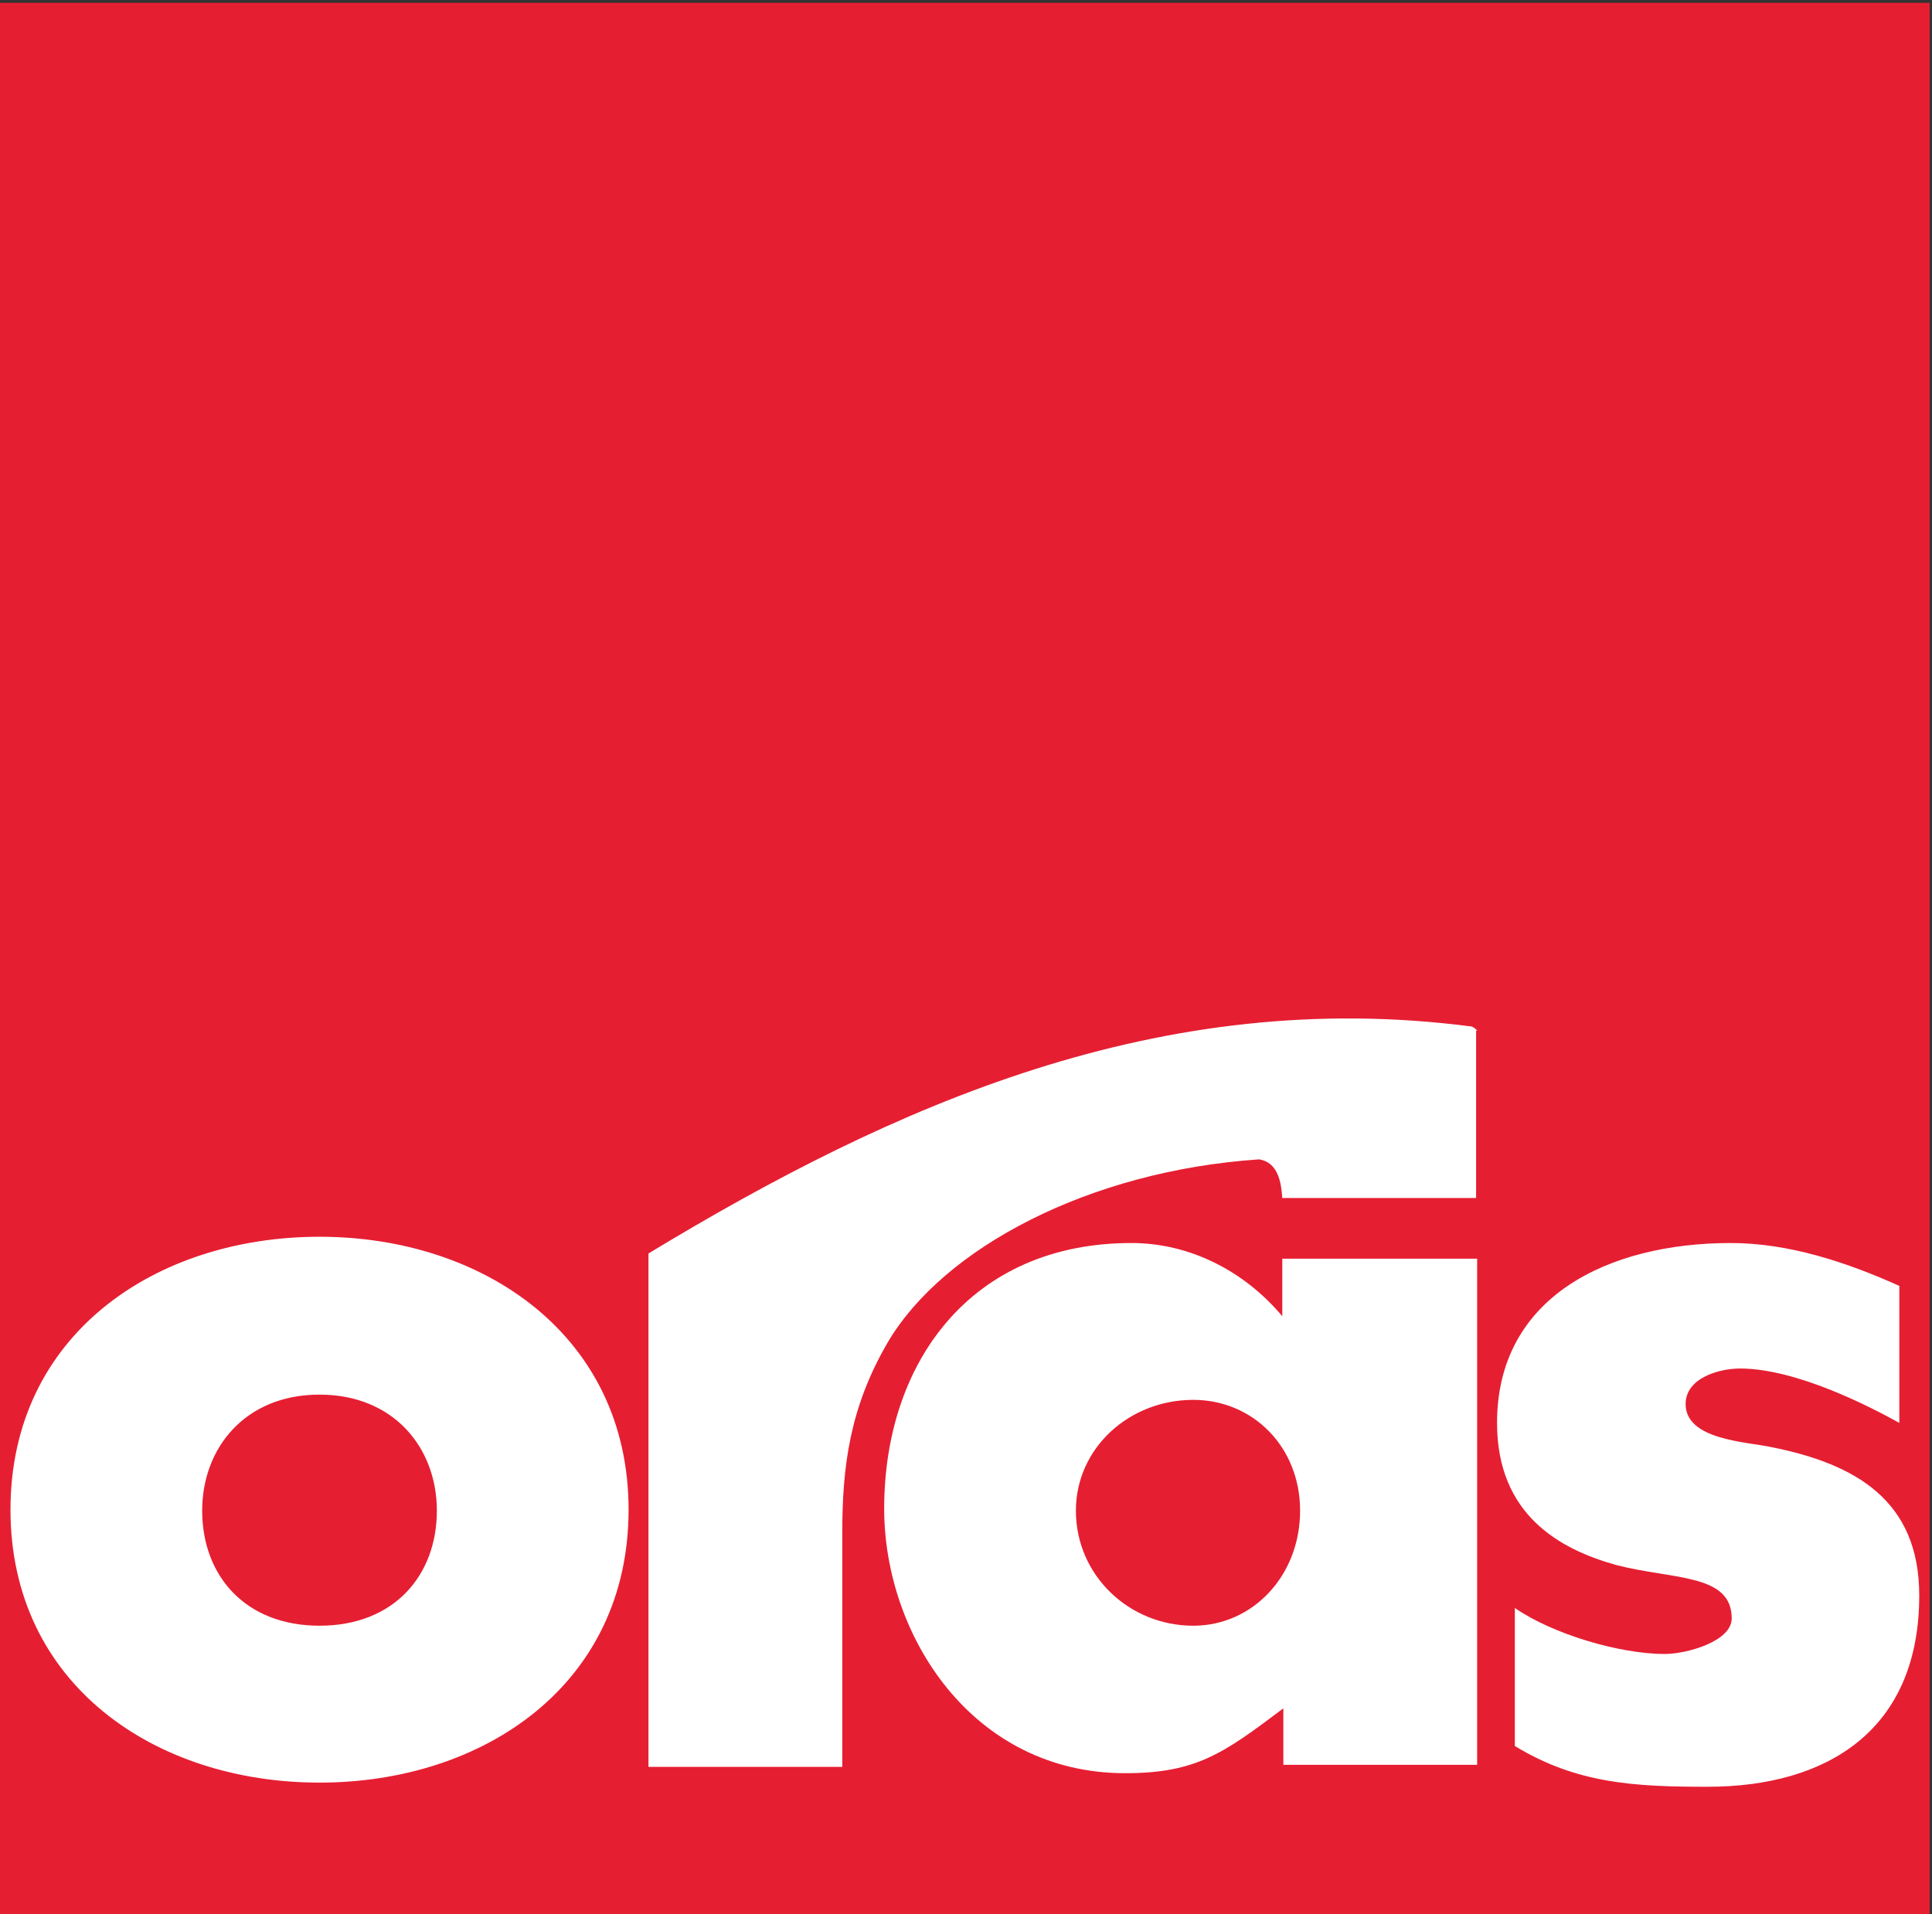 <svg width="111" height="110" viewBox="0 0 111 110" fill="none" xmlns="http://www.w3.org/2000/svg">
<rect x="0" y="0" width="111" height="110" fill="#333333" stroke="none"/>
<path d="M110.868 0.163H0V110H110.868V0.163Z" fill="#E61E32"/>
<path fill-rule="evenodd" clip-rule="evenodd" d="M18.358 71.064C8.907 71.064 0.602 76.712 0.602 86.746C0.602 96.781 8.907 102.429 18.358 102.429C27.808 102.429 36.114 96.781 36.114 86.746C36.114 76.771 27.808 71.064 18.358 71.064ZM84.807 72.326H73.672V75.631C71.505 73.046 68.376 71.424 65.004 71.424C55.795 71.424 50.799 78.274 50.799 86.687C50.799 93.956 55.856 101.888 64.643 101.888C68.736 101.888 70.301 100.746 73.732 98.162V101.407H84.867V72.326H84.807ZM109.123 73.888C106.054 72.506 102.744 71.424 99.433 71.424C92.451 71.424 86.01 74.488 86.01 81.759C86.01 87.046 89.622 89.029 92.872 89.93C96.122 90.771 99.493 90.412 99.493 92.995C99.493 94.317 96.904 95.038 95.641 95.038C93.052 95.038 89.201 93.896 87.033 92.394V100.326C90.585 102.488 93.896 102.668 98.109 102.668C104.97 102.668 110.267 99.424 110.267 91.673C110.267 86.206 106.596 84.102 101.72 83.141C100.275 82.84 96.845 82.721 96.845 80.677C96.845 79.176 98.771 78.635 99.974 78.635C103.225 78.635 107.499 80.857 109.123 81.76V73.888ZM84.867 59.226C84.867 59.226 84.807 59.106 84.567 58.986C66.689 56.642 51.341 63.492 37.257 72.025V101.526H48.392V88.067C48.392 84.281 48.814 80.856 51.04 77.071C54.23 71.723 62.537 67.276 72.347 66.617C73.432 66.796 73.611 67.939 73.672 68.839H84.807V59.226H84.867ZM18.358 80.135C22.631 80.135 25.099 83.2 25.099 86.804C25.099 90.531 22.631 93.414 18.358 93.414C14.084 93.414 11.616 90.531 11.616 86.804C11.616 83.2 14.084 80.135 18.358 80.135ZM68.556 80.436C71.985 80.436 74.695 83.14 74.695 86.804C74.695 90.531 71.985 93.414 68.556 93.414C64.884 93.414 61.814 90.531 61.814 86.804C61.814 83.2 64.884 80.436 68.556 80.436Z" fill="white"/>
</svg>

